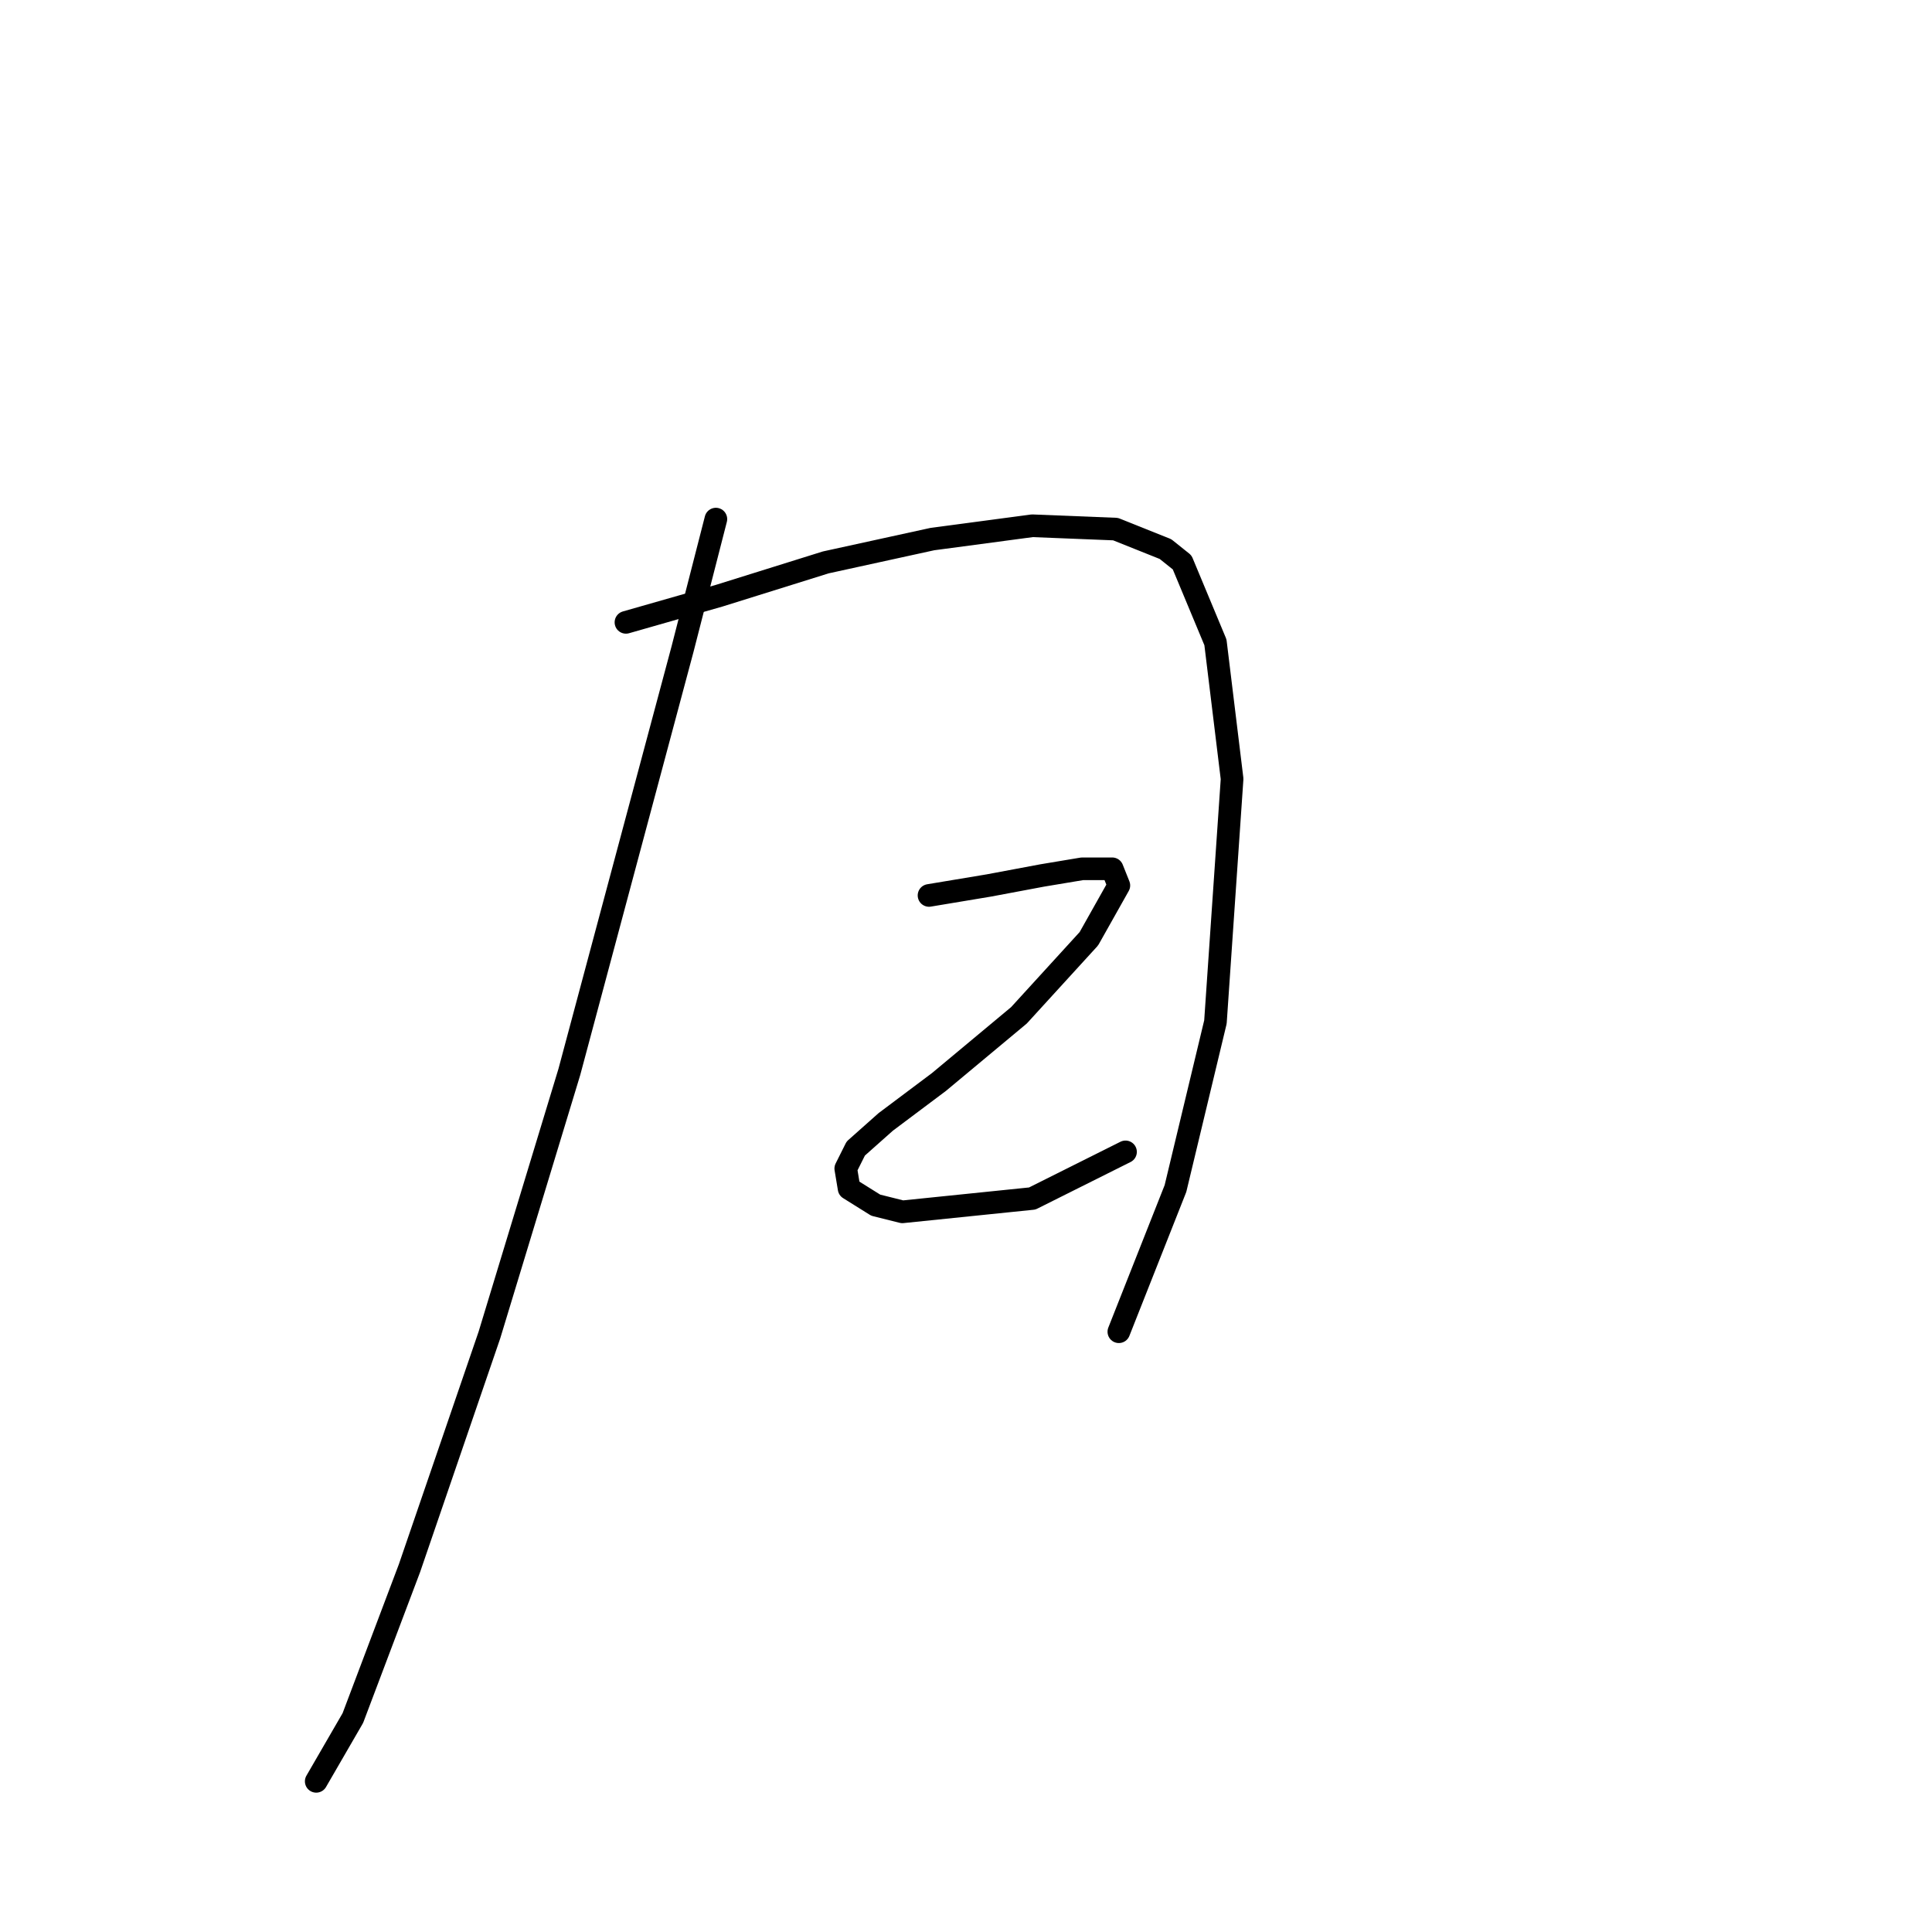 <?xml version="1.0" standalone="no"?>
    <svg width="256" height="256" xmlns="http://www.w3.org/2000/svg" version="1.1">
    <polyline stroke="black" stroke-width="3" stroke-linecap="round" fill="transparent" stroke-linejoin="round" points="94.857 68.784 90.444 85.994 75.44 142.039 64.849 176.902 54.258 207.793 46.755 227.651 41.901 236.036 41.901 236.036 " />
        <polyline stroke="black" stroke-width="3" stroke-linecap="round" fill="transparent" stroke-linejoin="round" points="82.942 82.464 95.298 78.934 109.42 74.521 123.541 71.432 136.78 69.666 147.813 70.108 154.432 72.755 156.639 74.521 161.052 85.112 163.258 103.205 161.052 135.42 155.756 157.485 148.254 176.461 148.254 176.461 " />
        <polyline stroke="black" stroke-width="3" stroke-linecap="round" fill="transparent" stroke-linejoin="round" points="123.1 118.65 131.043 117.327 138.104 116.003 143.4 115.12 147.372 115.12 148.254 117.327 144.282 124.387 135.015 134.537 124.424 143.363 117.363 148.659 113.392 152.189 112.068 154.837 112.509 157.485 116.039 159.691 119.57 160.574 136.78 158.809 149.137 152.63 149.137 152.63 " />
        </svg>